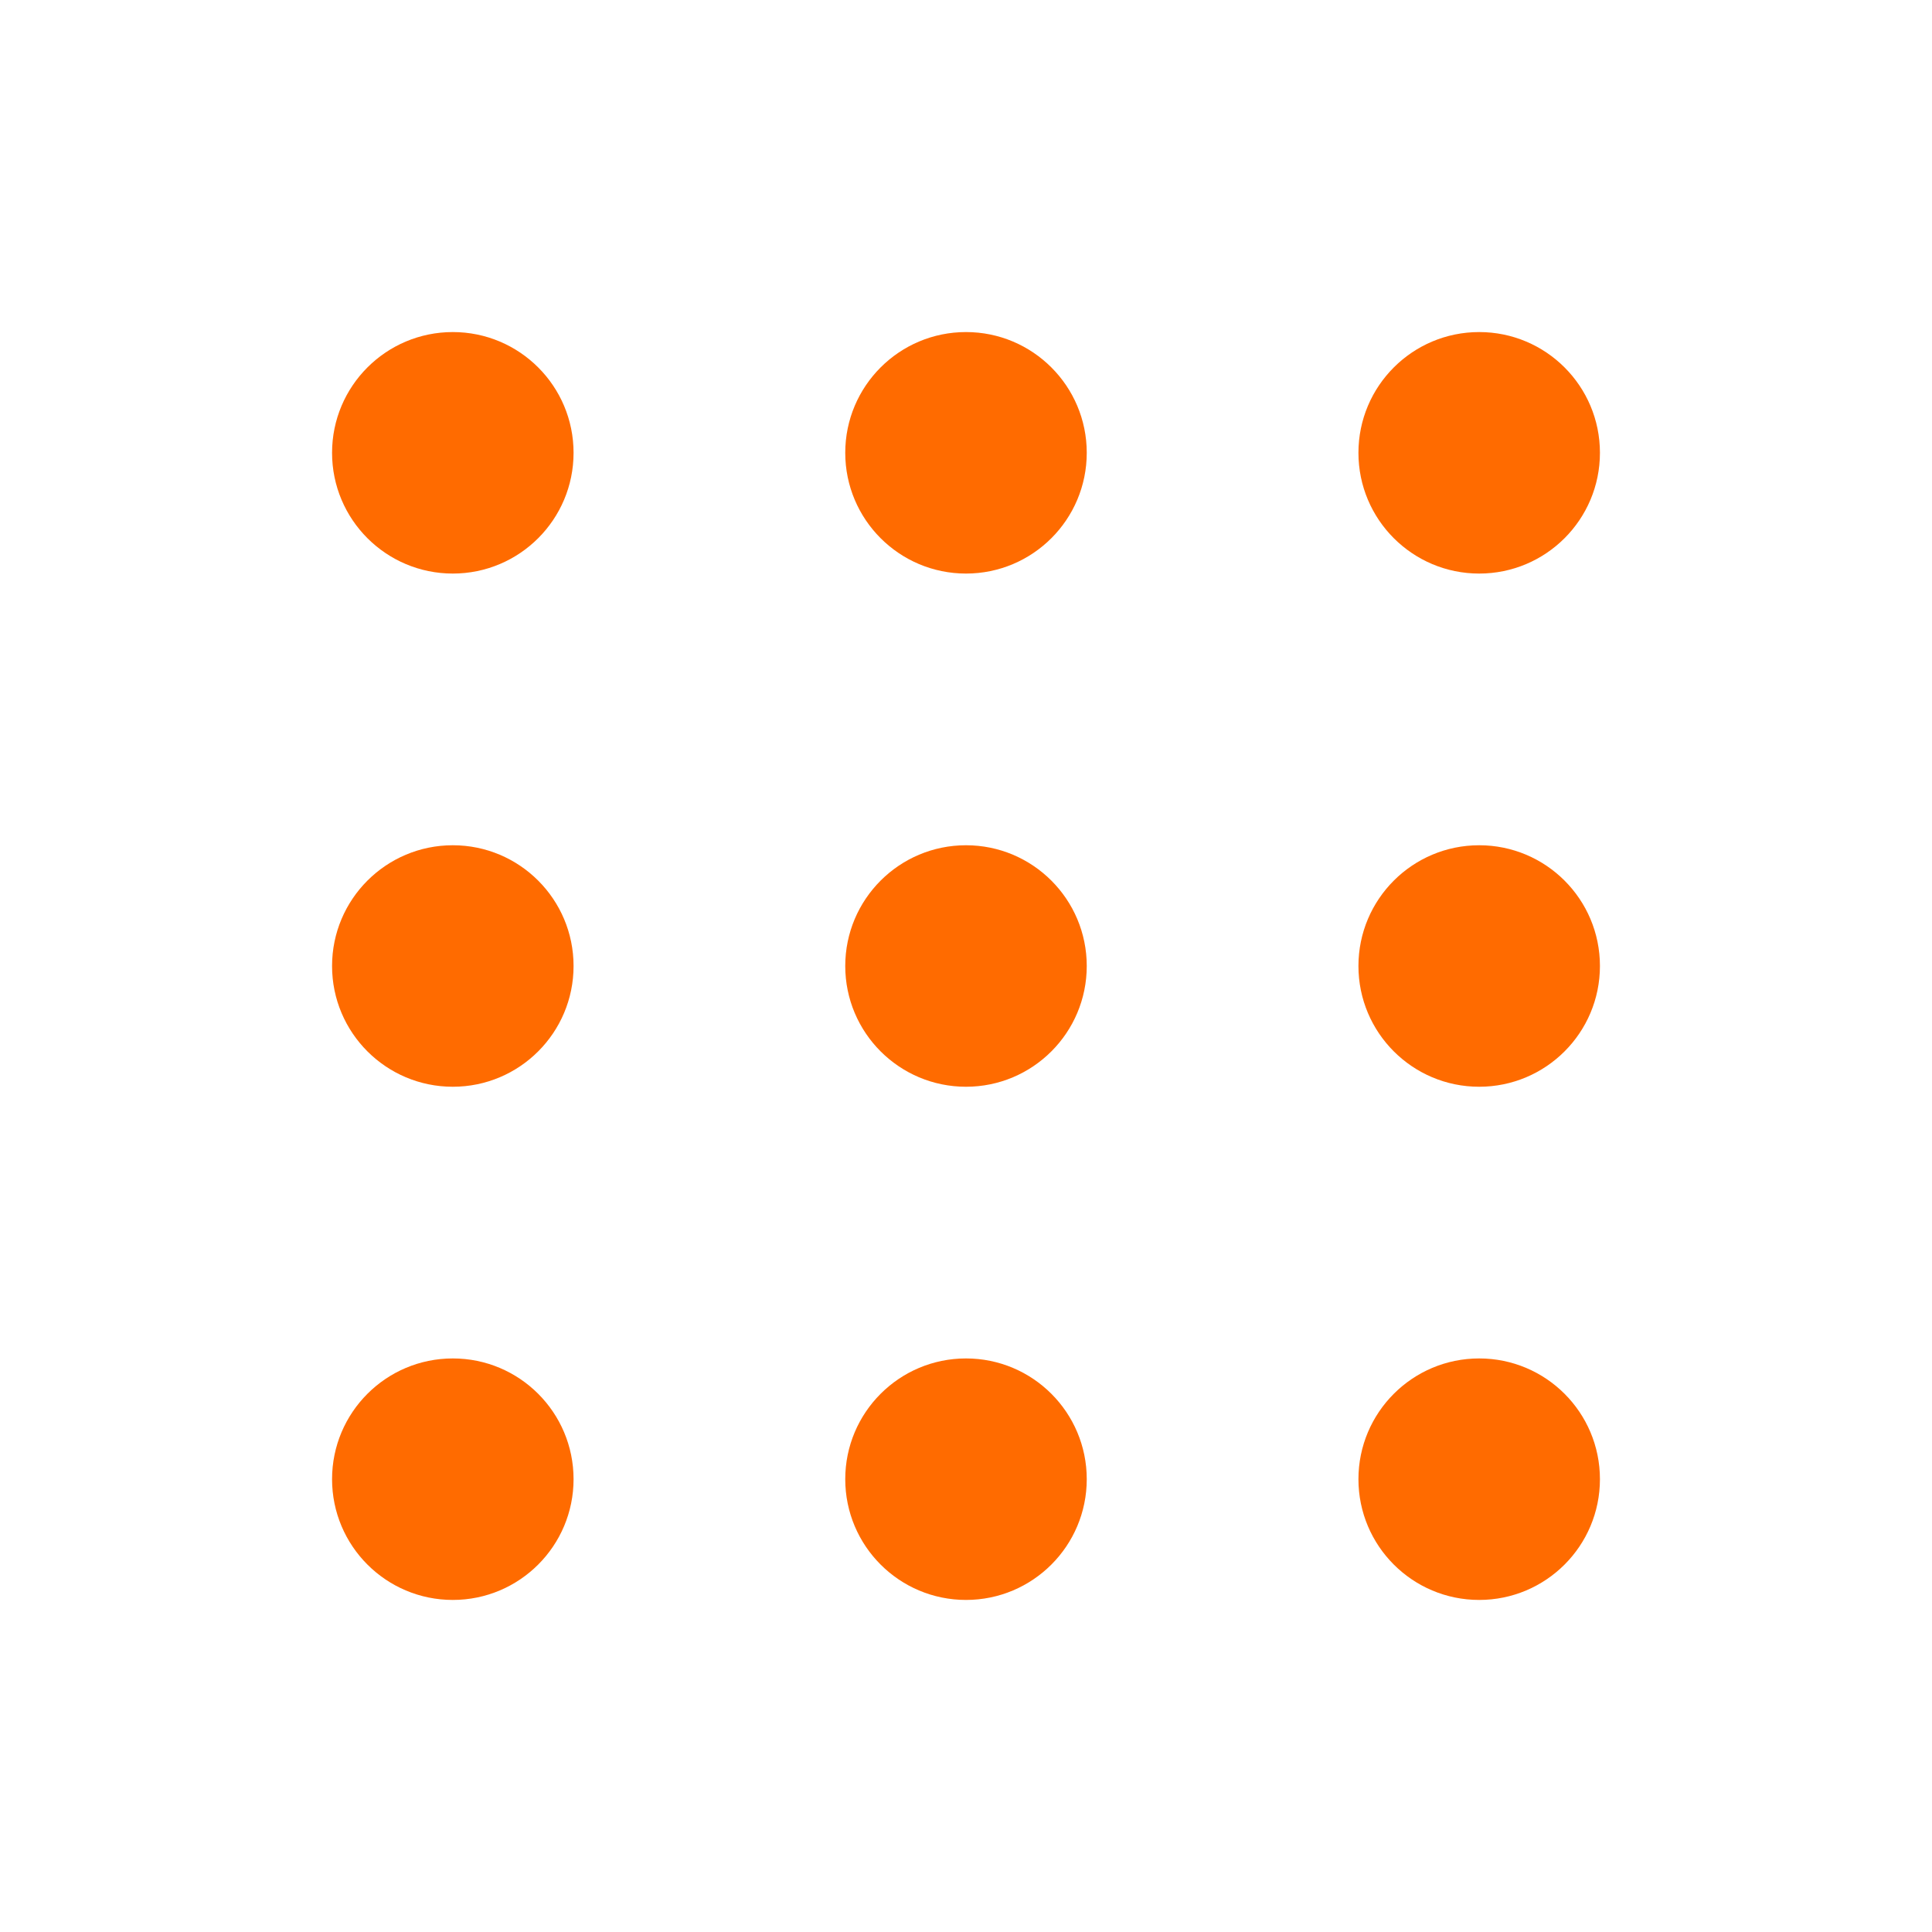 <svg viewBox="0 0 256 256" xmlns="http://www.w3.org/2000/svg"><path fill="none" d="M0 0h256v256H0z"></path><circle cx="60" cy="60" r="16" fill="#ff6b00" class="fill-000000"></circle><circle cx="128" cy="60" r="16" fill="#ff6b00" class="fill-000000"></circle><circle cx="196" cy="60" r="16" fill="#ff6b00" class="fill-000000"></circle><circle cx="60" cy="128" r="16" fill="#ff6b00" class="fill-000000"></circle><circle cx="128" cy="128" r="16" fill="#ff6b00" class="fill-000000"></circle><circle cx="196" cy="128" r="16" fill="#ff6b00" class="fill-000000"></circle><circle cx="60" cy="196" r="16" fill="#ff6b00" class="fill-000000"></circle><circle cx="128" cy="196" r="16" fill="#ff6b00" class="fill-000000"></circle><circle cx="196" cy="196" r="16" fill="#ff6b00" class="fill-000000"></circle></svg>
